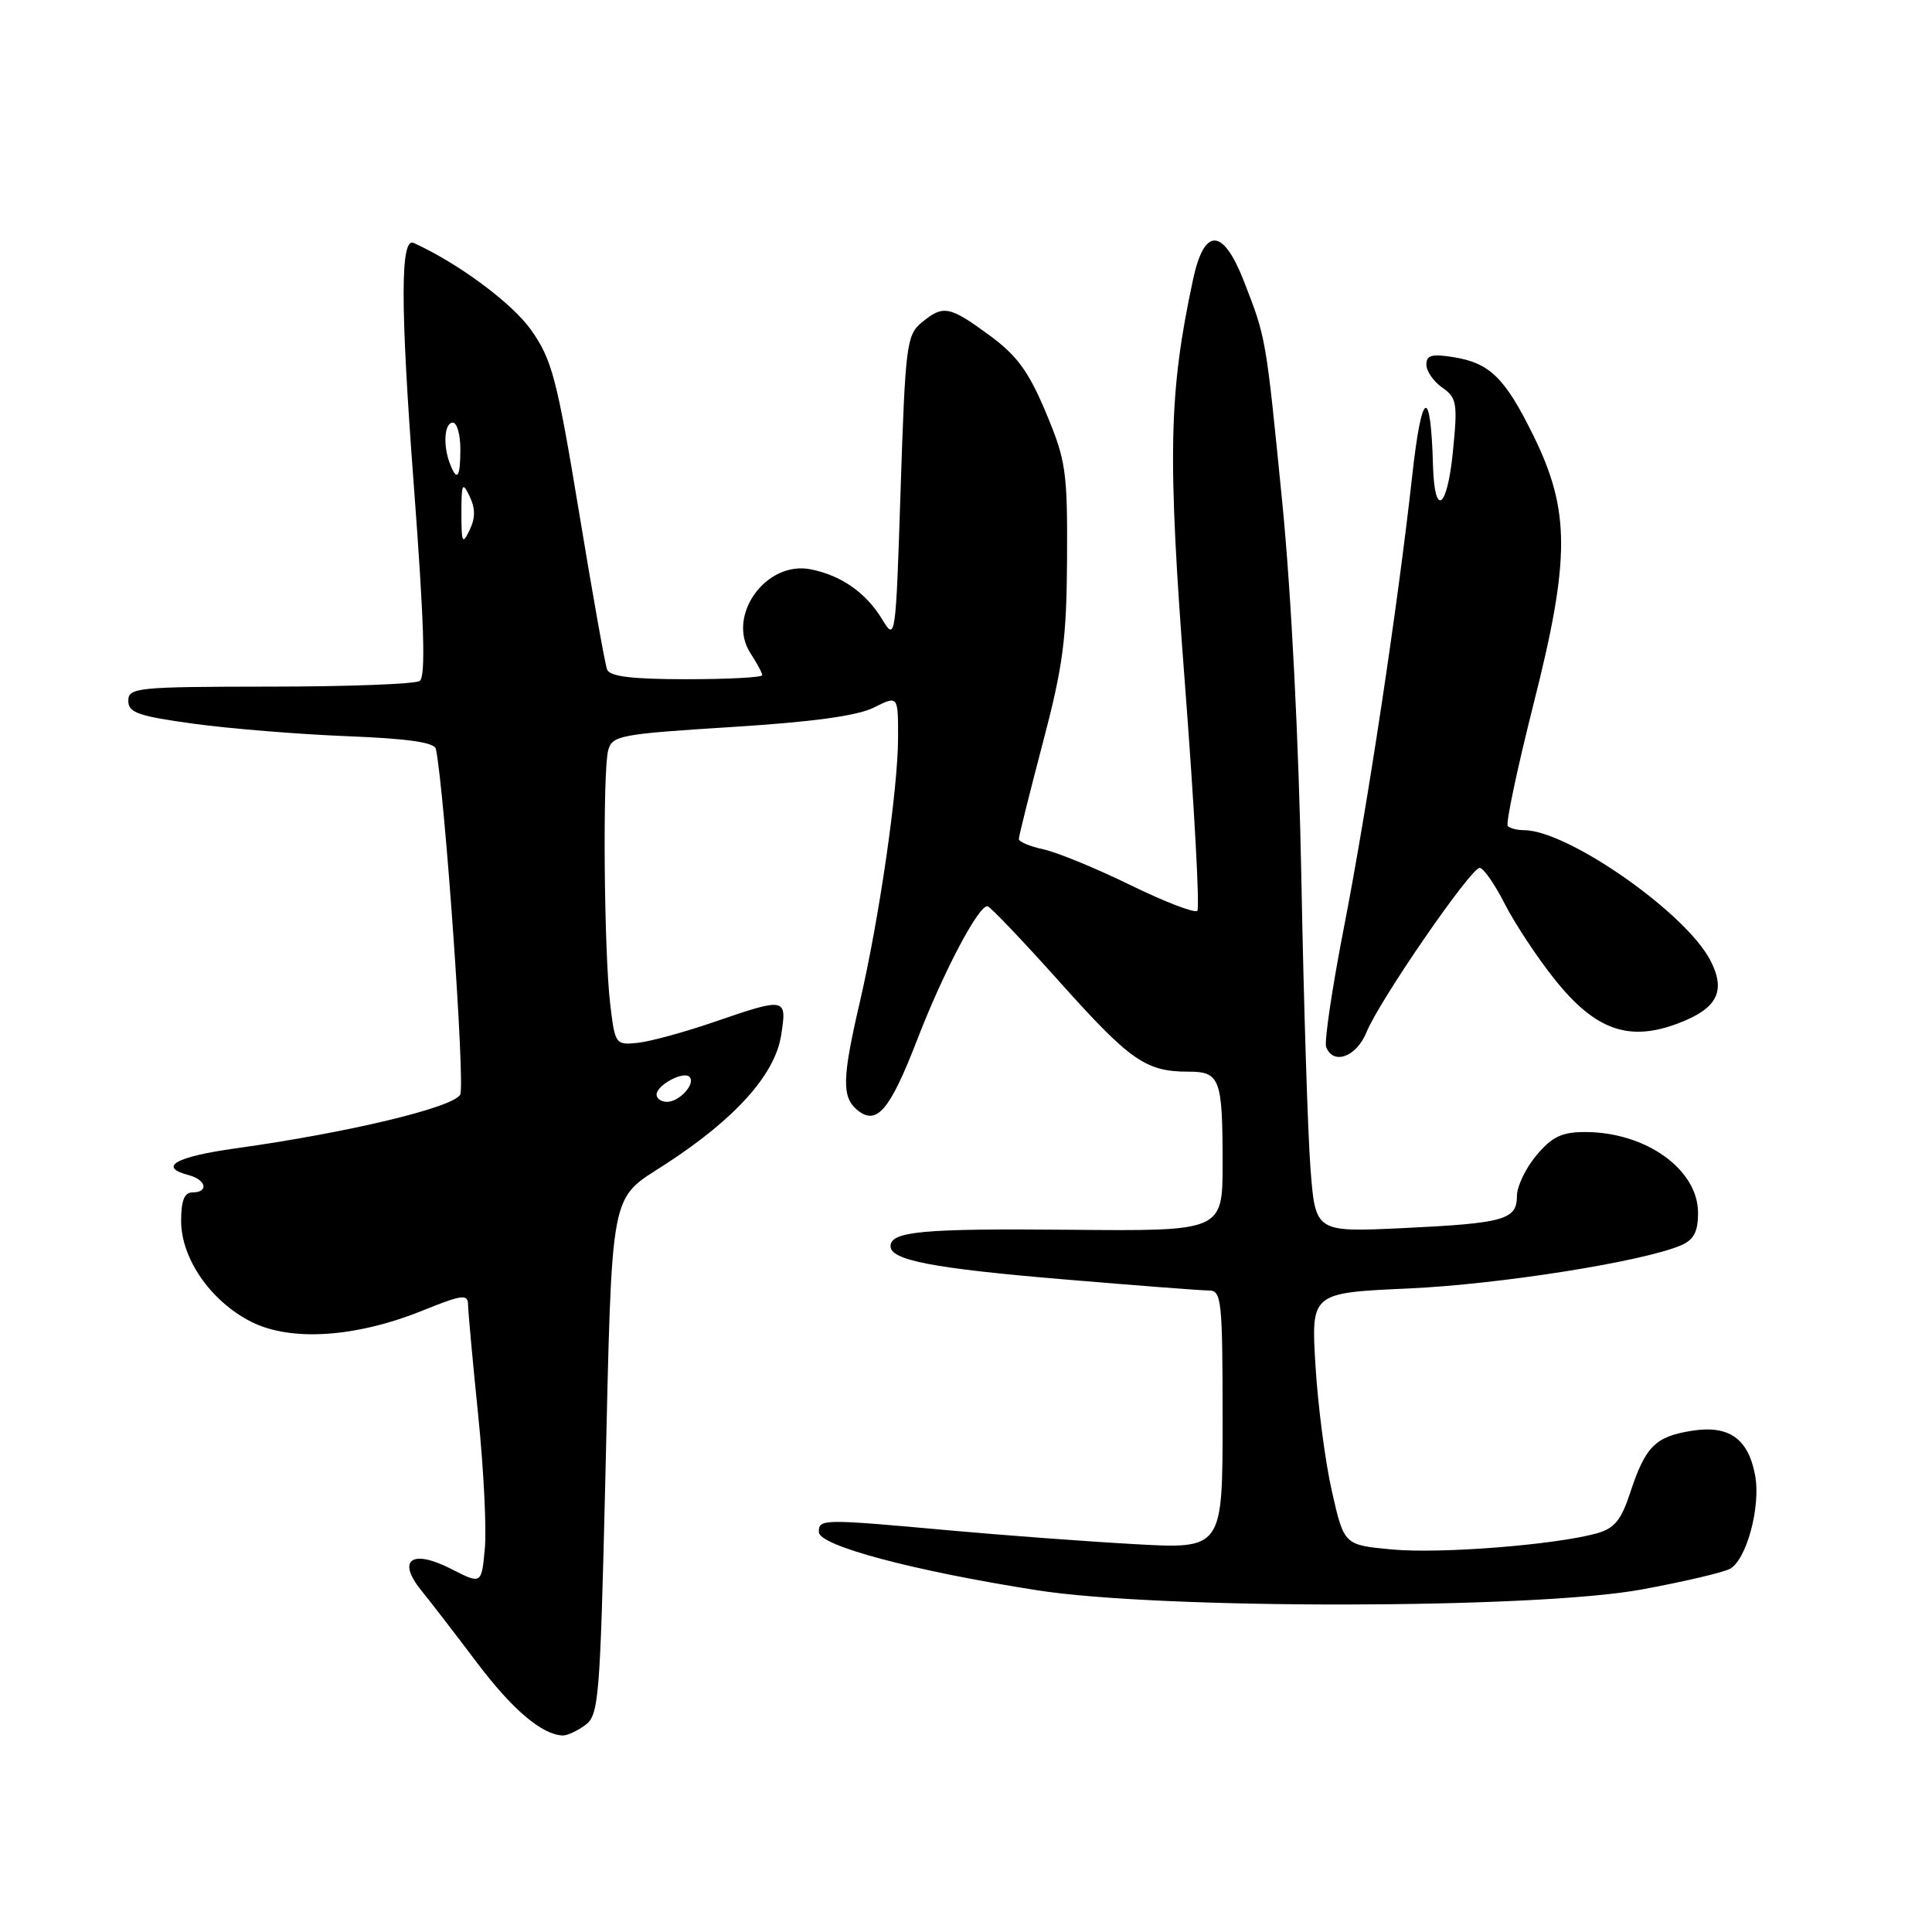 <?xml version="1.0" encoding="UTF-8" standalone="no"?>
<!DOCTYPE svg PUBLIC "-//W3C//DTD SVG 1.1//EN" "http://www.w3.org/Graphics/SVG/1.1/DTD/svg11.dtd" >
<svg xmlns="http://www.w3.org/2000/svg" xmlns:xlink="http://www.w3.org/1999/xlink" version="1.1" viewBox="0 0 256 256">
 <g >
 <path fill="currentColor"
d=" M 77.54 228.59 C 79.34 227.28 79.51 225.17 80.19 196.84 C 81.14 156.63 80.66 159.15 88.29 154.19 C 97.41 148.25 102.66 142.41 103.49 137.25 C 104.31 132.15 104.19 132.13 94.58 135.43 C 90.68 136.77 86.15 138.01 84.50 138.18 C 81.56 138.49 81.49 138.39 80.85 133.00 C 80.03 126.06 79.84 102.19 80.59 99.41 C 81.11 97.46 82.19 97.26 96.85 96.34 C 107.60 95.67 113.58 94.86 115.78 93.76 C 119.00 92.15 119.00 92.15 119.00 97.70 C 119.00 104.49 116.52 121.62 113.93 132.79 C 111.59 142.85 111.53 145.36 113.58 147.07 C 116.16 149.21 117.90 147.17 121.55 137.73 C 125.01 128.77 129.67 119.94 130.85 120.08 C 131.21 120.12 135.54 124.67 140.48 130.19 C 149.78 140.57 151.83 142.00 157.46 142.00 C 161.66 142.00 162.00 142.91 162.00 154.15 C 162.00 163.14 162.00 163.14 141.75 162.95 C 122.25 162.77 118.00 163.16 118.00 165.13 C 118.00 166.98 123.59 168.06 140.81 169.51 C 150.50 170.33 159.23 171.00 160.21 171.00 C 161.86 171.00 162.00 172.34 162.00 188.14 C 162.00 205.27 162.00 205.27 150.25 204.60 C 143.79 204.24 132.88 203.42 126.00 202.80 C 108.91 201.25 108.50 201.25 108.50 203.00 C 108.50 204.81 120.99 208.14 137.44 210.72 C 153.77 213.28 203.37 213.22 217.50 210.62 C 223.00 209.61 228.27 208.38 229.22 207.88 C 231.42 206.71 233.34 199.61 232.56 195.48 C 231.65 190.60 229.08 188.80 224.15 189.59 C 219.32 190.36 218.02 191.67 216.00 197.82 C 214.79 201.48 213.91 202.54 211.50 203.20 C 205.91 204.72 190.80 205.91 184.43 205.31 C 178.10 204.72 178.10 204.72 176.50 197.68 C 175.61 193.81 174.63 186.29 174.31 180.98 C 173.72 171.31 173.72 171.31 186.61 170.73 C 198.68 170.19 217.66 167.18 222.75 165.01 C 224.44 164.28 225.00 163.21 225.00 160.71 C 225.00 154.95 218.08 150.00 210.02 150.00 C 206.96 150.00 205.65 150.62 203.59 153.08 C 202.17 154.77 201.00 157.20 201.00 158.47 C 201.00 161.62 199.34 162.09 185.90 162.73 C 174.30 163.28 174.30 163.28 173.65 154.89 C 173.29 150.28 172.75 133.00 172.44 116.50 C 172.10 98.33 171.10 78.61 169.90 66.50 C 167.73 44.62 167.77 44.82 164.82 37.25 C 162.05 30.16 159.58 30.08 158.09 37.01 C 154.85 52.14 154.68 60.24 157.01 90.63 C 158.25 106.82 158.99 120.35 158.65 120.69 C 158.31 121.03 154.31 119.49 149.77 117.27 C 145.22 115.05 140.04 112.92 138.25 112.54 C 136.46 112.15 135.00 111.54 135.00 111.17 C 135.00 110.80 136.43 105.10 138.16 98.50 C 140.87 88.23 141.33 84.70 141.39 74.00 C 141.45 62.41 141.24 61.00 138.58 54.65 C 136.31 49.23 134.76 47.11 131.11 44.43 C 125.79 40.53 124.98 40.37 122.11 42.75 C 120.13 44.39 119.96 45.79 119.34 64.75 C 118.69 84.79 118.66 84.98 116.89 82.06 C 114.75 78.54 111.47 76.24 107.43 75.44 C 101.49 74.25 96.21 81.62 99.45 86.57 C 100.30 87.87 101.00 89.17 101.00 89.46 C 101.00 89.76 96.49 90.00 90.97 90.00 C 83.71 90.00 80.80 89.64 80.44 88.71 C 80.17 88.01 78.49 78.58 76.71 67.77 C 73.79 50.12 73.14 47.66 70.38 43.73 C 67.87 40.18 60.72 34.87 54.81 32.19 C 53.04 31.38 53.04 40.50 54.81 64.00 C 56.21 82.59 56.43 89.70 55.61 90.23 C 55.00 90.64 46.06 90.98 35.75 90.98 C 18.15 91.00 17.00 91.11 17.00 92.86 C 17.00 94.44 18.32 94.89 25.75 95.91 C 30.56 96.56 39.67 97.30 46.00 97.55 C 54.09 97.87 57.58 98.37 57.76 99.25 C 58.93 104.99 61.66 143.77 60.98 145.04 C 60.06 146.75 46.16 150.08 31.25 152.16 C 23.26 153.27 20.87 154.63 25.00 155.71 C 27.33 156.32 27.70 158.00 25.50 158.00 C 24.43 158.00 24.00 159.09 24.00 161.77 C 24.00 166.76 27.91 172.40 33.24 175.12 C 38.49 177.80 47.12 177.24 56.01 173.65 C 61.24 171.54 62.00 171.44 62.02 172.87 C 62.03 173.76 62.63 180.35 63.36 187.50 C 64.09 194.65 64.49 202.62 64.24 205.22 C 63.80 209.94 63.80 209.94 59.78 207.89 C 54.56 205.22 52.54 206.68 55.83 210.75 C 57.06 212.26 60.37 216.56 63.19 220.30 C 67.88 226.52 71.81 229.86 74.56 229.96 C 75.14 229.98 76.48 229.37 77.54 228.59 Z  M 181.08 136.75 C 182.79 132.55 194.88 115.00 196.06 115.00 C 196.56 115.00 198.05 117.14 199.38 119.75 C 200.71 122.36 203.67 126.85 205.97 129.73 C 211.37 136.51 215.84 138.10 222.42 135.58 C 227.57 133.62 228.73 131.32 226.63 127.25 C 223.36 120.93 207.71 110.00 201.92 110.00 C 201.05 110.00 200.09 109.76 199.79 109.46 C 199.49 109.16 201.04 101.85 203.22 93.21 C 208.08 74.00 208.07 67.64 203.16 57.67 C 199.42 50.08 197.41 48.10 192.62 47.33 C 189.74 46.86 189.00 47.06 189.00 48.31 C 189.00 49.18 189.95 50.55 191.11 51.36 C 193.05 52.72 193.16 53.42 192.51 59.92 C 191.75 67.49 190.08 68.62 189.88 61.69 C 189.58 51.01 188.39 51.58 187.13 63.00 C 185.19 80.47 181.21 106.83 178.06 122.98 C 176.51 130.94 175.46 138.02 175.72 138.73 C 176.67 141.18 179.74 140.05 181.08 136.75 Z  M 87.00 145.04 C 87.00 143.79 90.55 141.88 91.36 142.69 C 92.23 143.57 90.04 146.00 88.38 146.00 C 87.62 146.00 87.00 145.57 87.00 145.04 Z  M 61.14 68.00 C 61.14 64.05 61.27 63.77 62.22 65.75 C 63.00 67.37 63.00 68.63 62.22 70.25 C 61.27 72.23 61.14 71.95 61.14 68.00 Z  M 59.61 61.42 C 58.67 58.98 58.89 56.00 60.00 56.00 C 60.55 56.00 61.00 57.58 61.00 59.50 C 61.00 63.29 60.56 63.90 59.61 61.42 Z "/>
</g>
</svg>